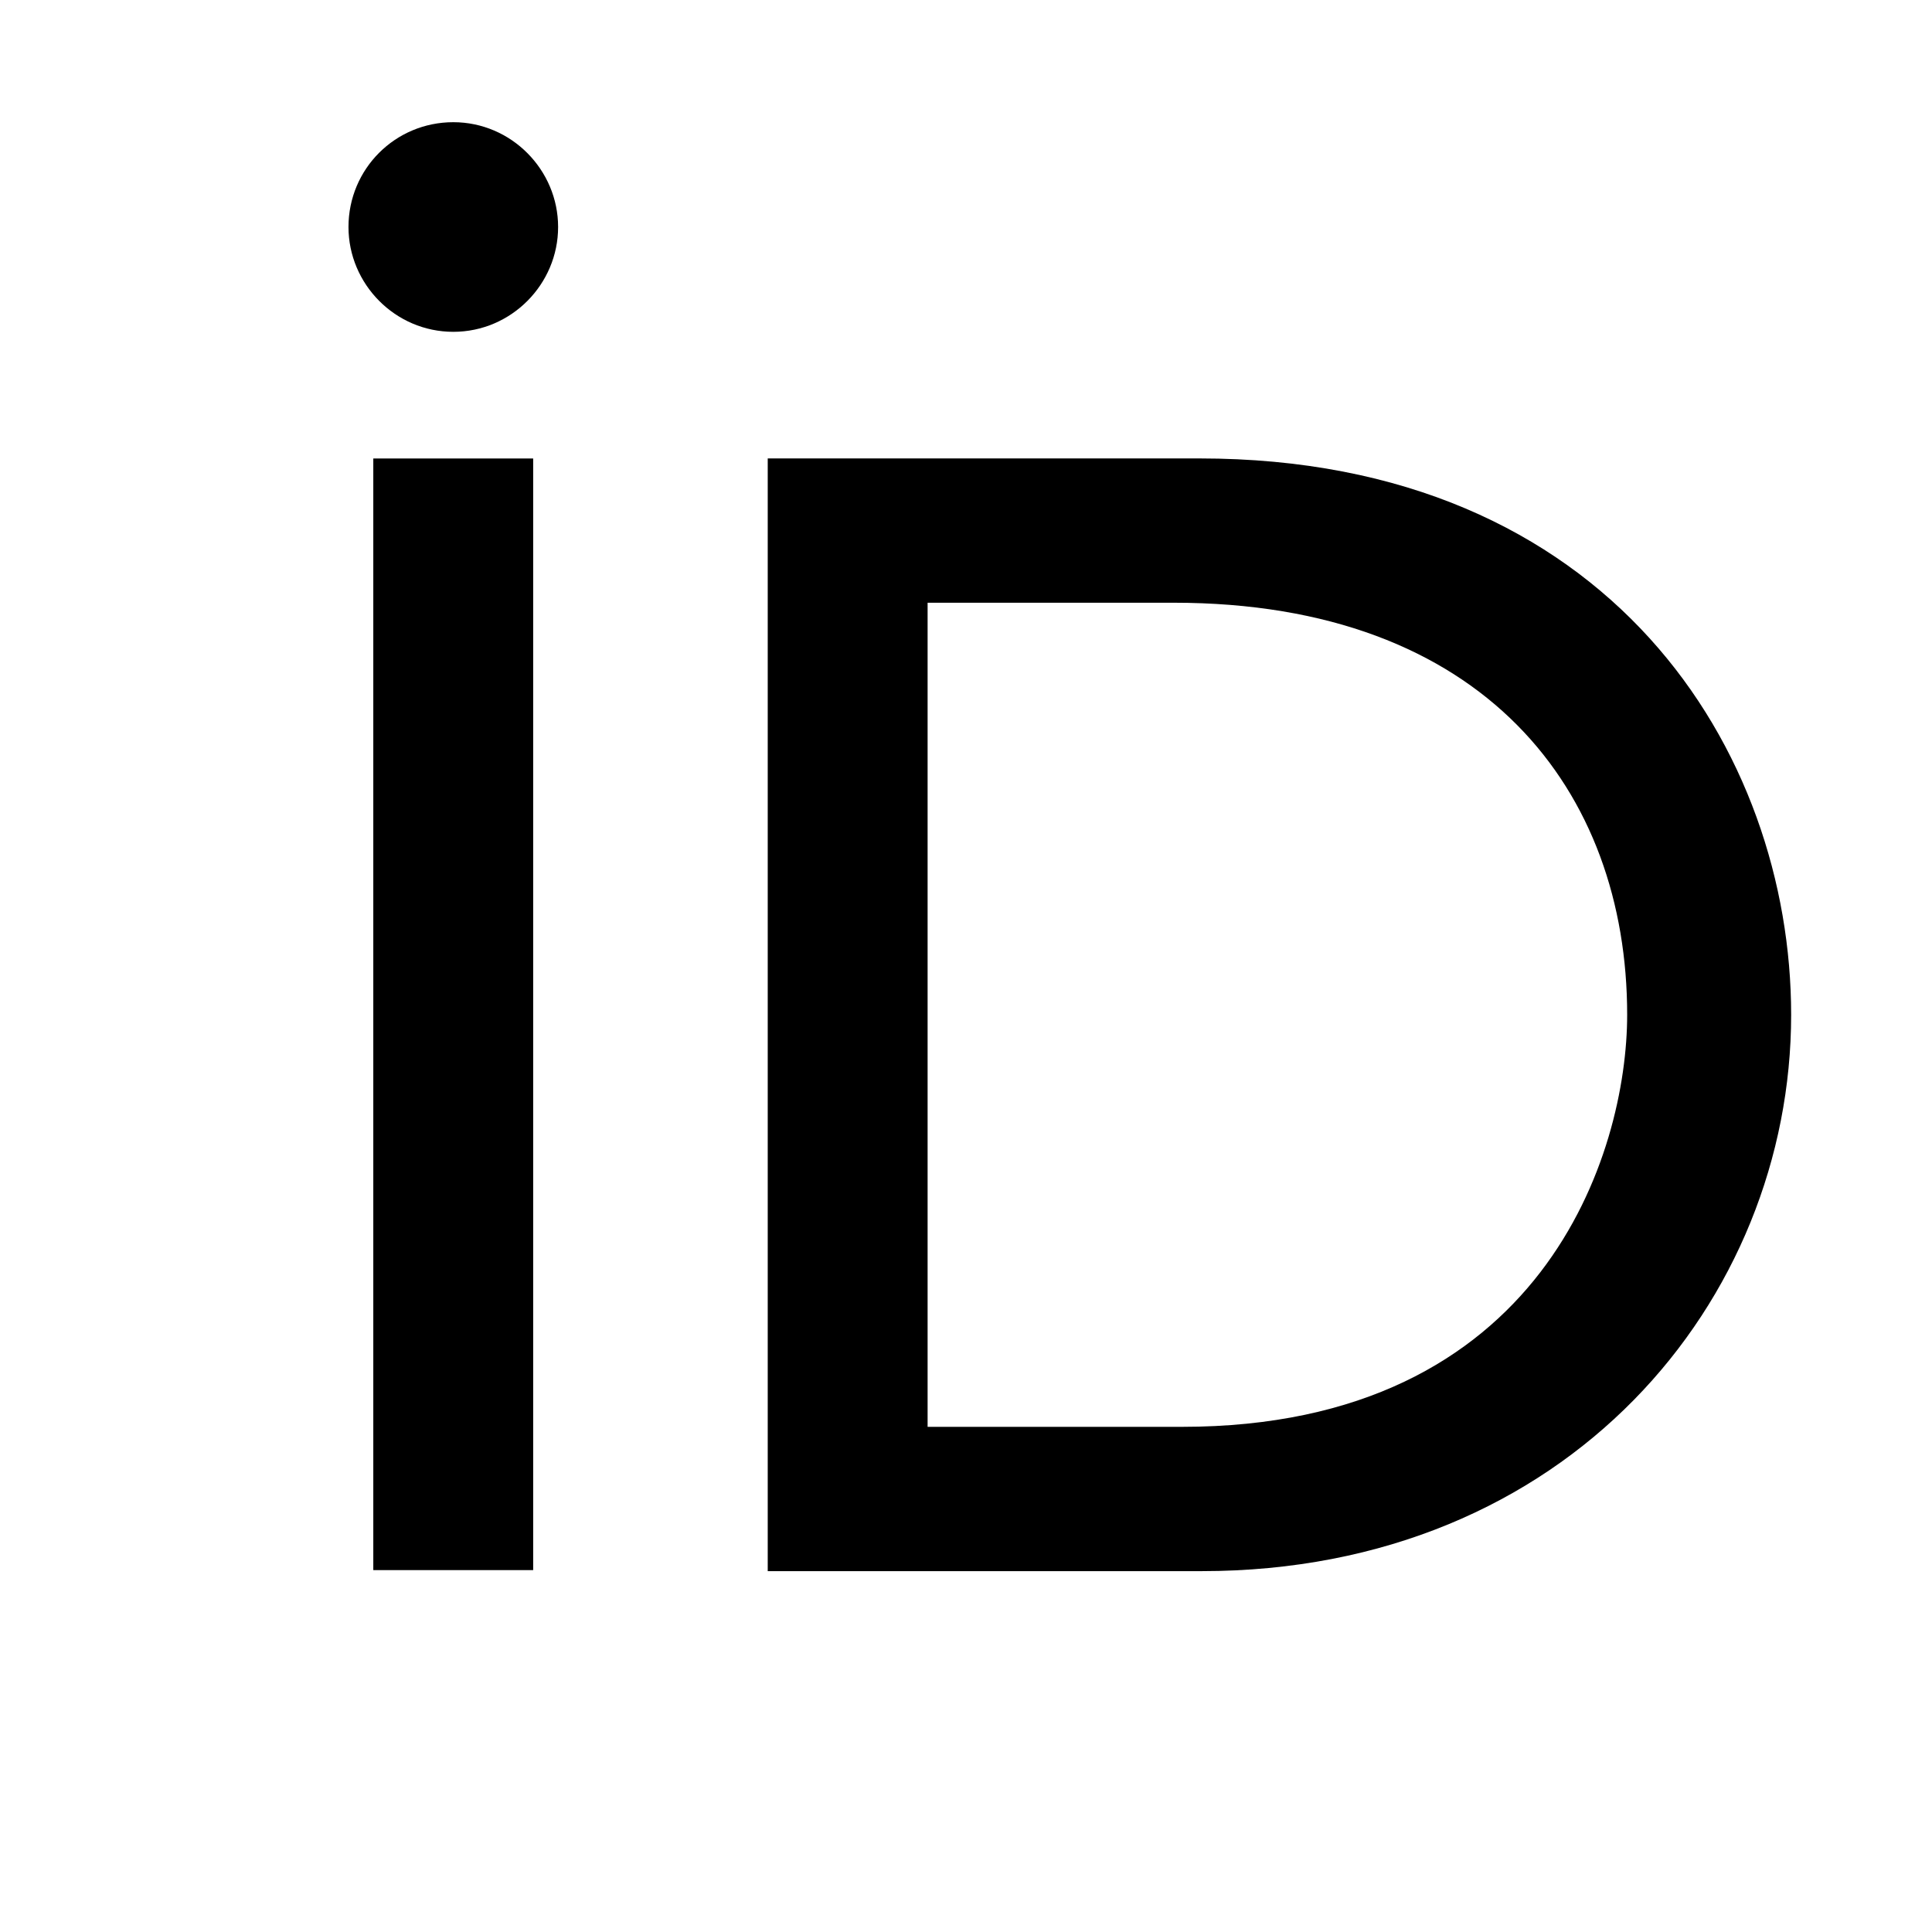 <!-- Generated by IcoMoon.io -->
<svg version="1.1" xmlns="http://www.w3.org/2000/svg" width="32" height="32" viewBox="0 0 32 32">
<title>ORCID</title>
<path d="M8.831 26.006h-2.648v-18.412h2.648v18.412z"></path>
<path d="M9.244 3.76c0 0.946-0.774 1.736-1.736 1.736s-1.736-0.791-1.736-1.736c0-0.963 0.774-1.736 1.736-1.736s1.736 0.791 1.736 1.736z"></path>
<path d="M12.716 7.593h7.152c6.808 0 9.799 4.865 9.799 9.215 0 4.728-3.696 9.215-9.765 9.215h-7.186v-18.43zM15.364 23.633h4.212c6 0 7.375-4.556 7.375-6.825 0-3.696-2.355-6.825-7.513-6.825h-4.074v13.65z"></path>
</svg>
